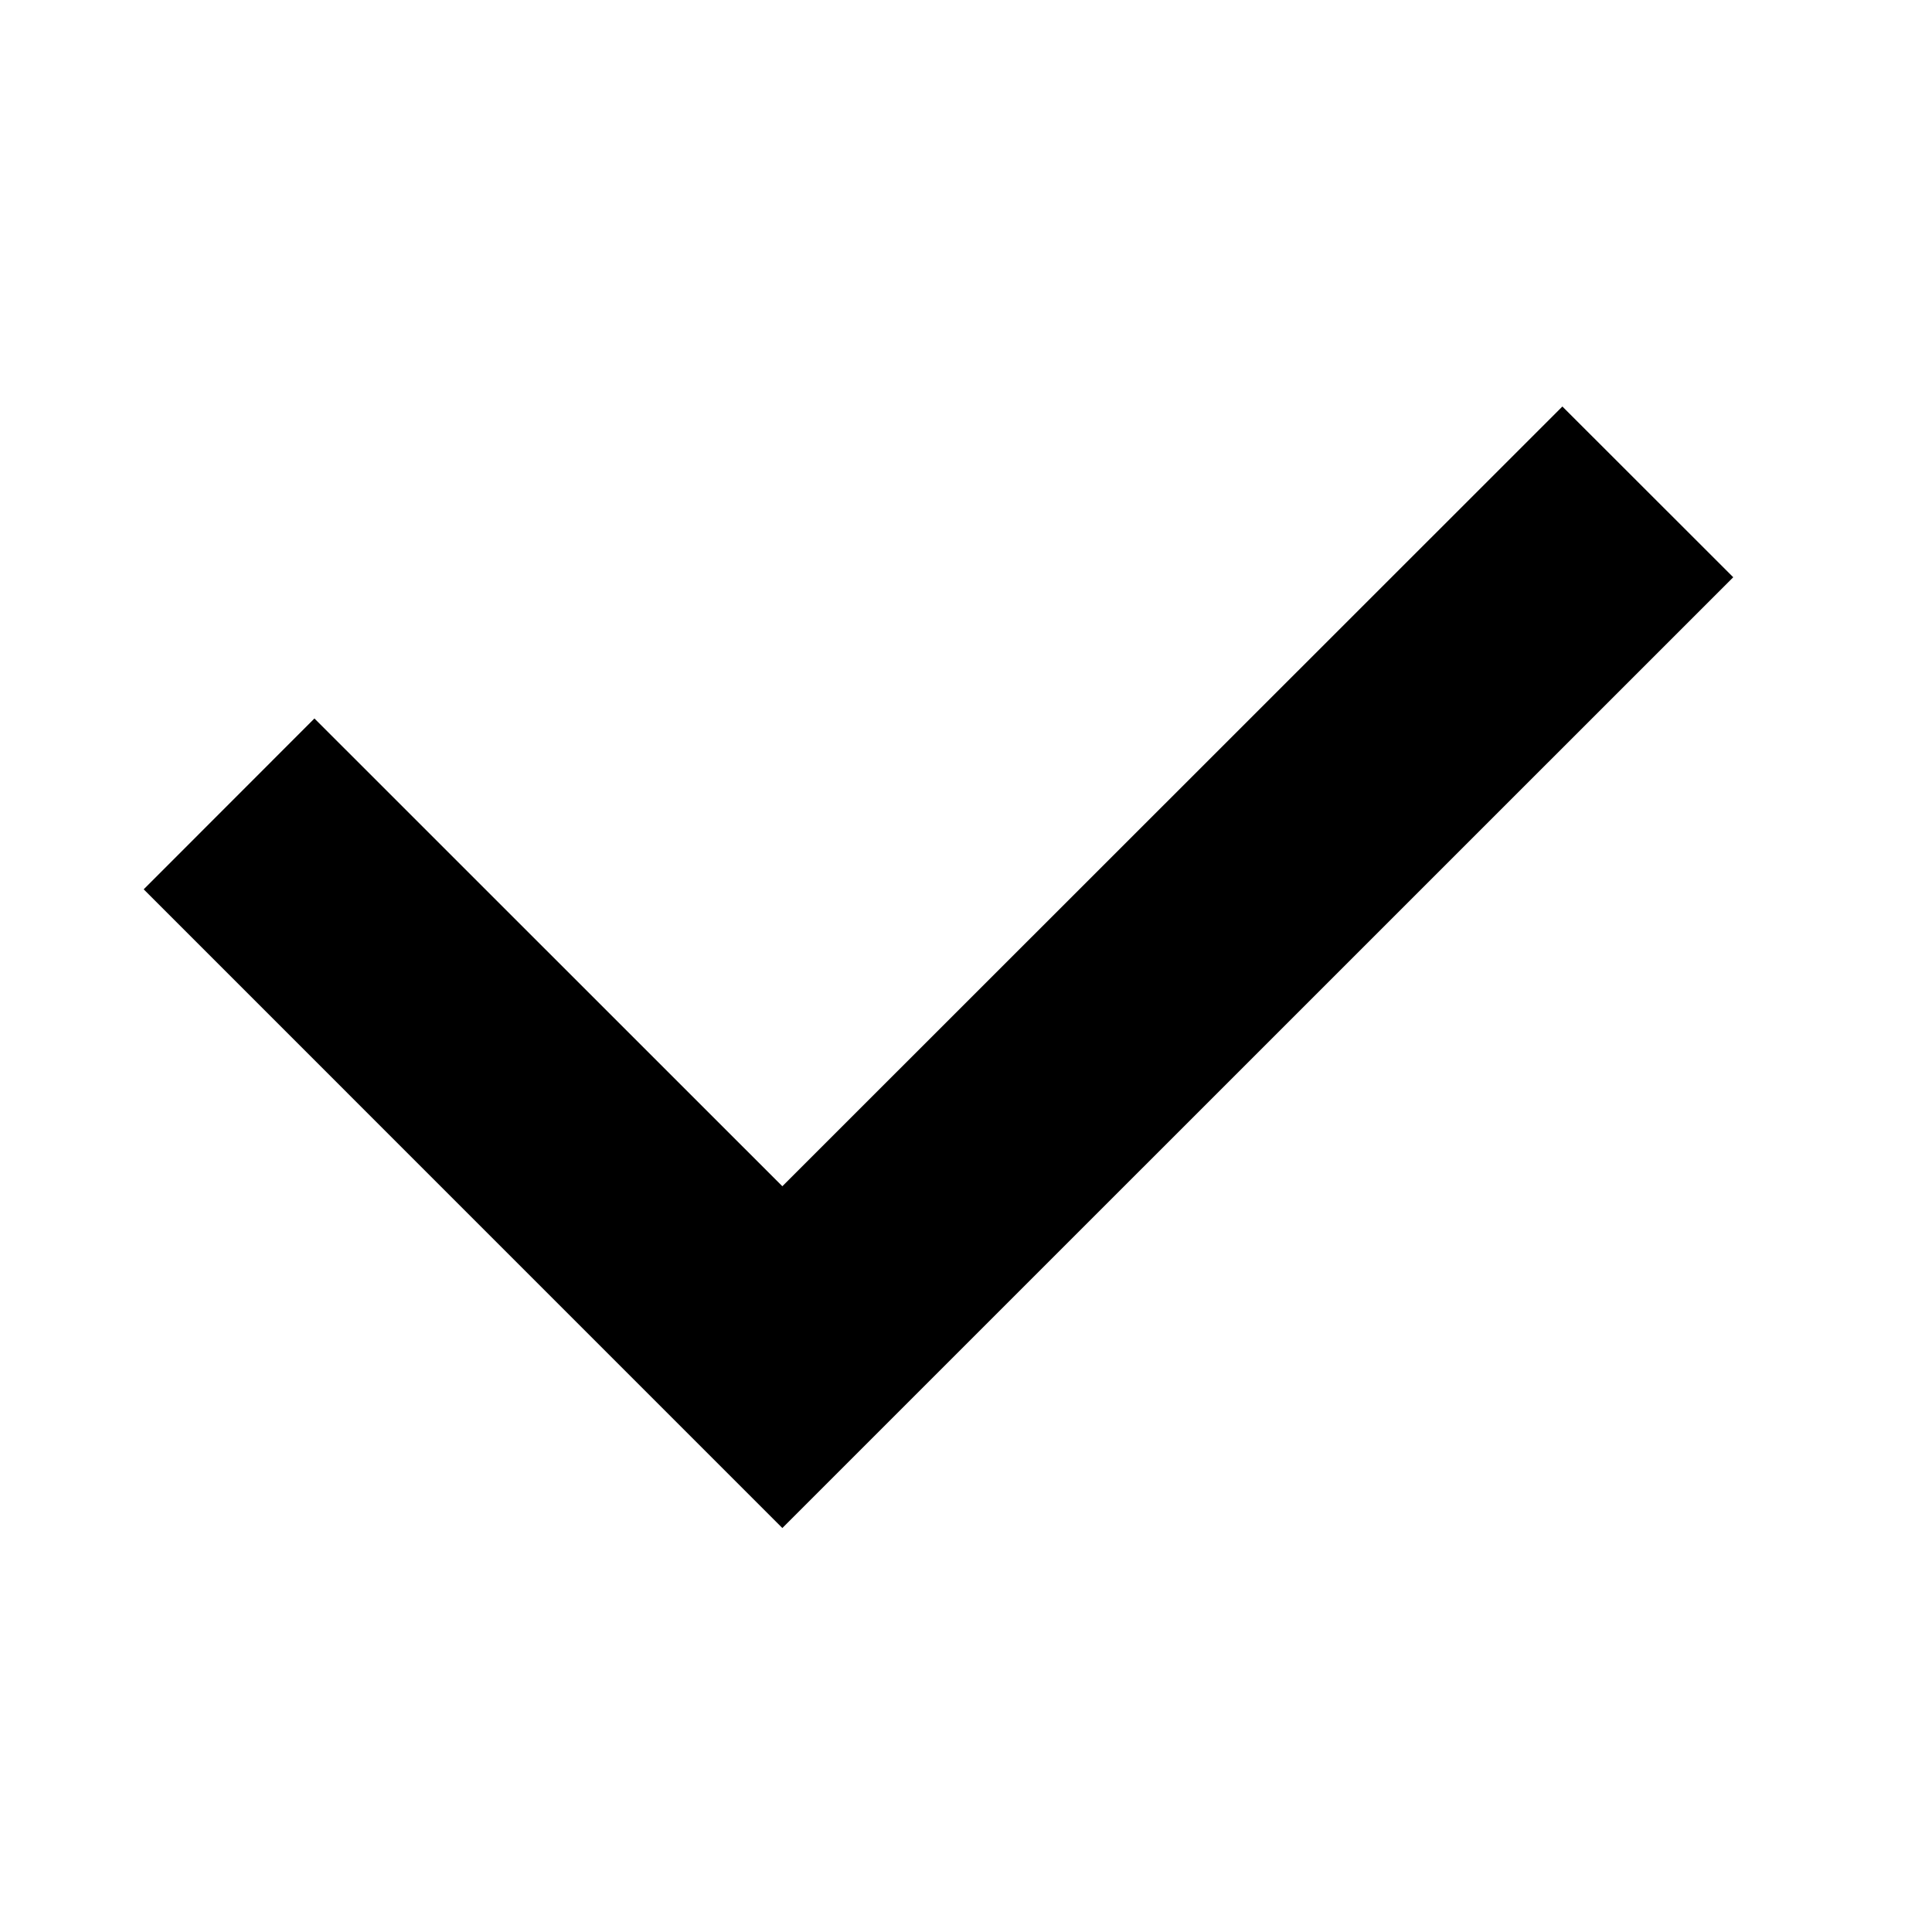 <svg xmlns="http://www.w3.org/2000/svg" xmlns:xlink="http://www.w3.org/1999/xlink" width="32" height="32" viewBox="0 0 32 32"><path fill="currentColor" d="m2.38 14.73l2.828-2.83l7.75 7.748l12.92-12.915l2.83 2.828l-15.75 15.748z"/></svg>